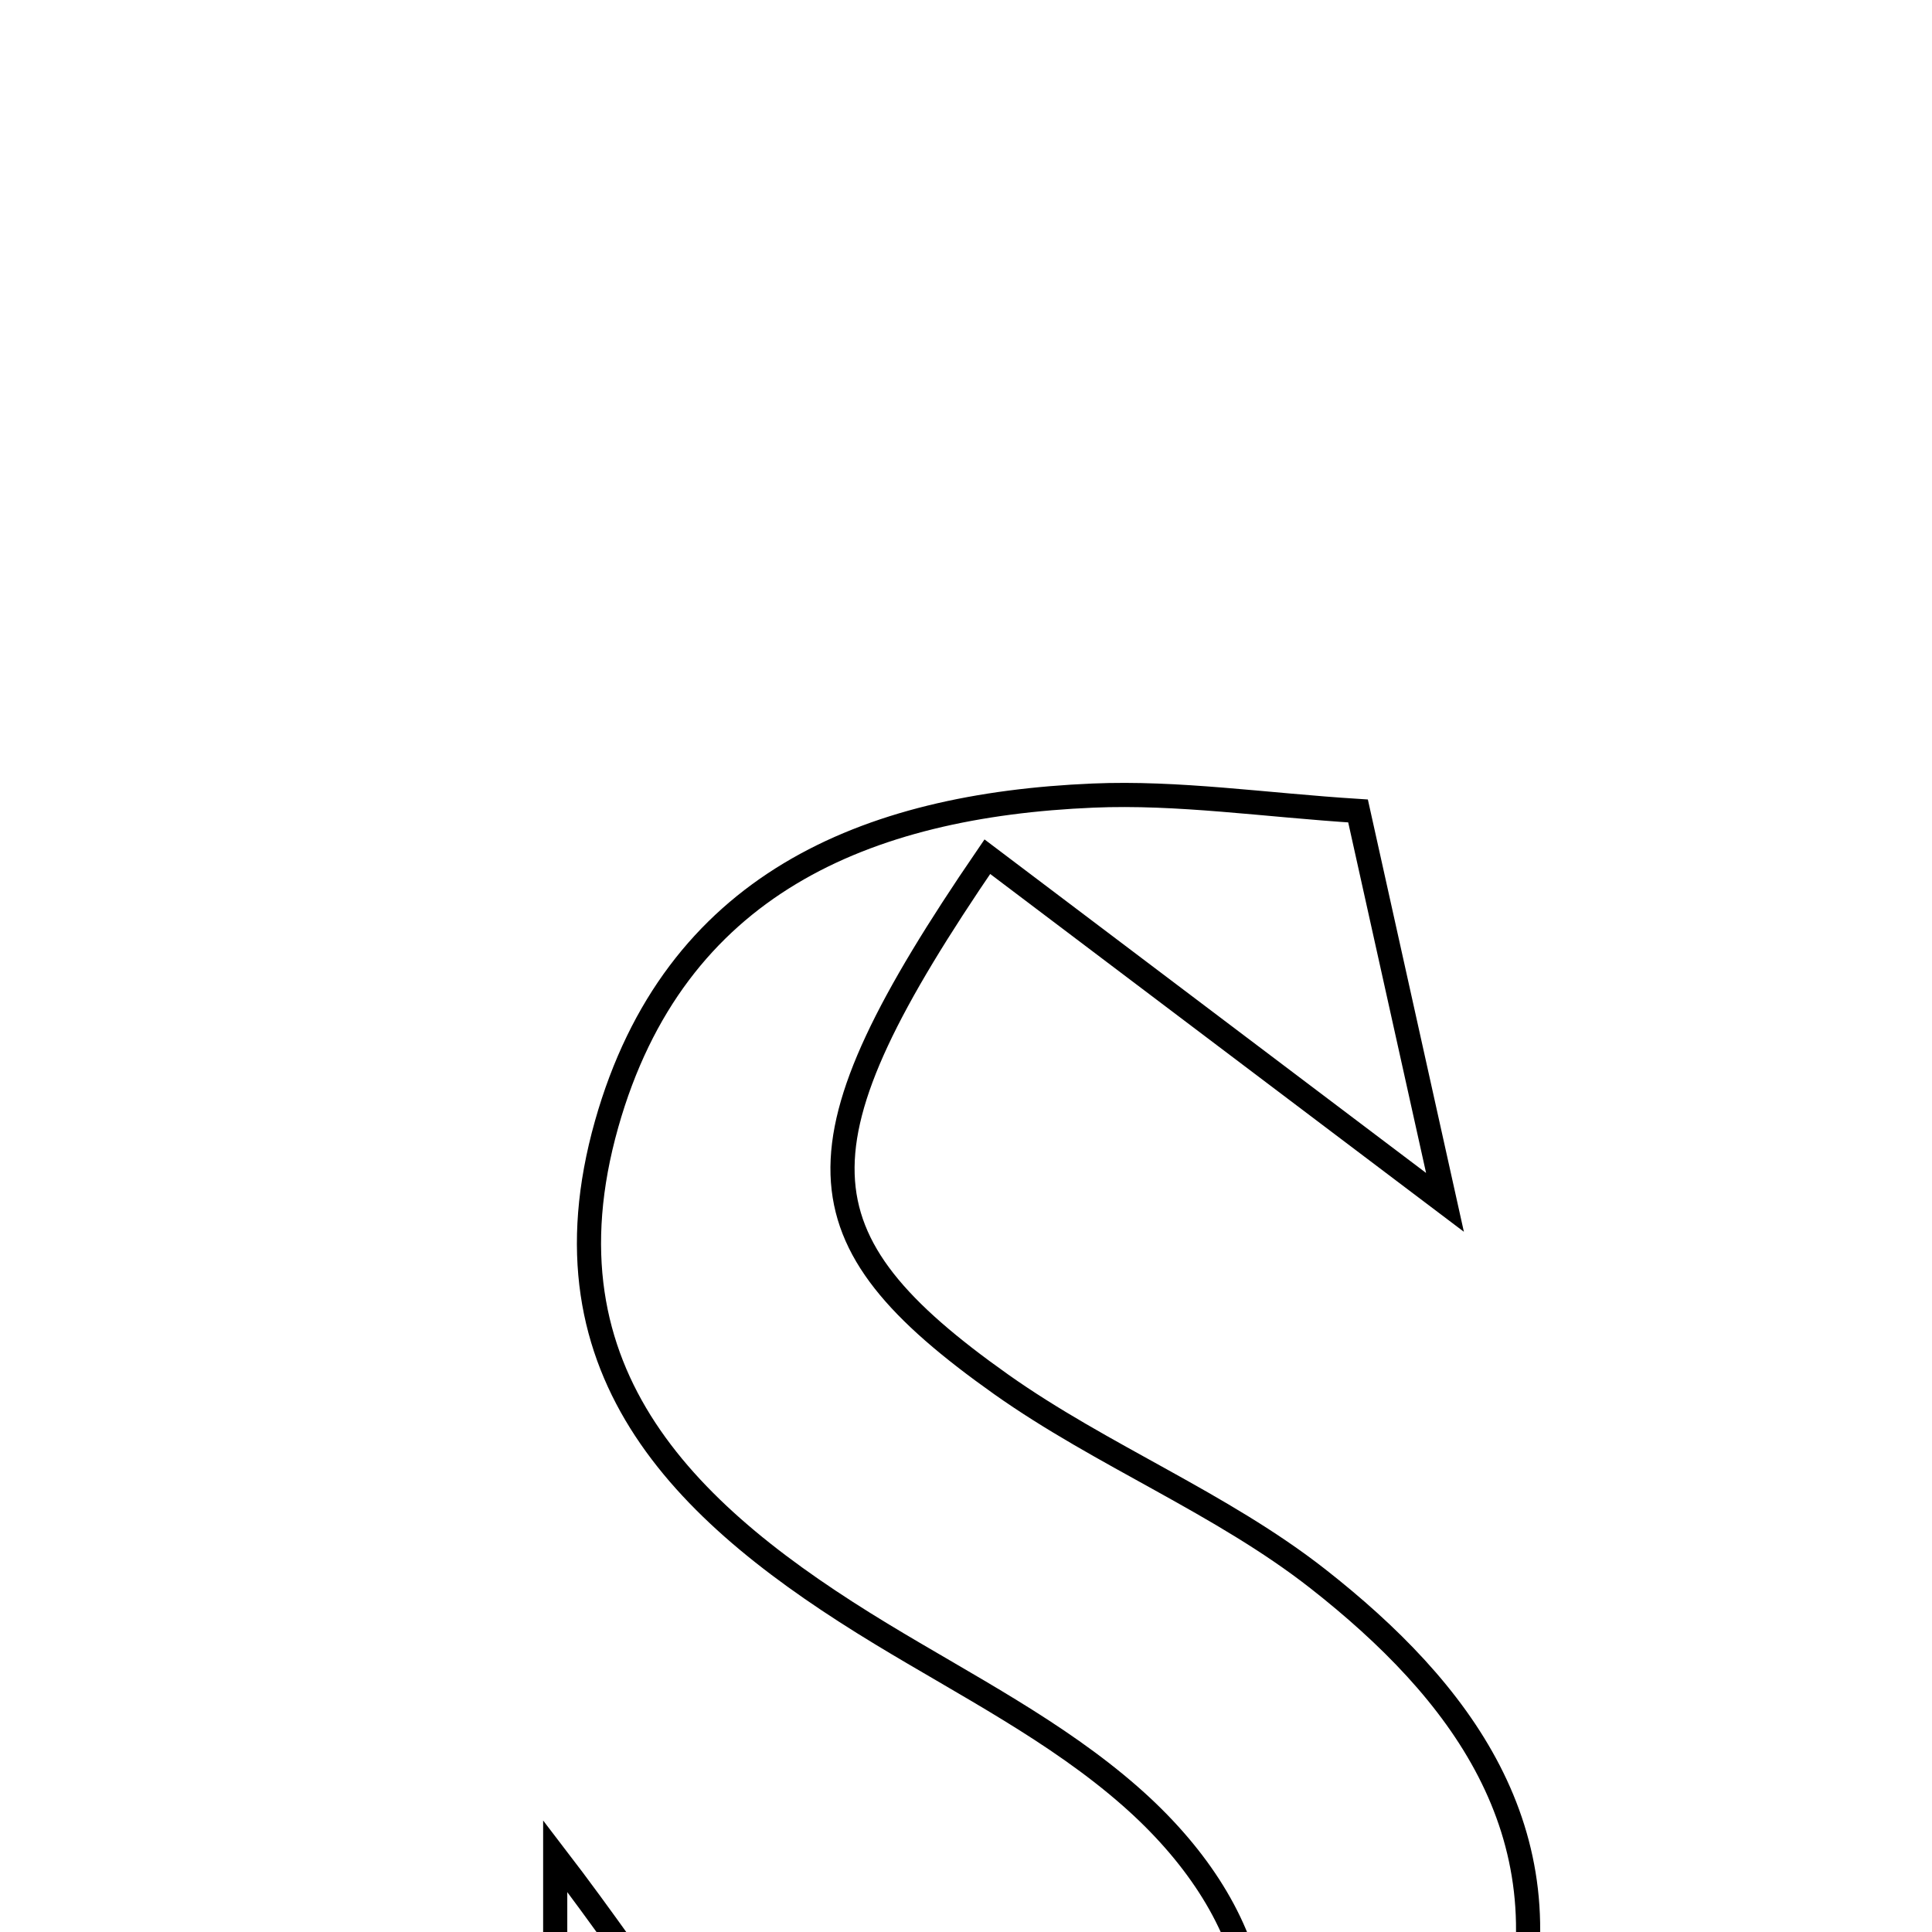 <svg xmlns="http://www.w3.org/2000/svg" viewBox="0.0 0.0 24.0 24.0" height="200px" width="200px"><path fill="none" stroke="black" stroke-width=".3" stroke-opacity="1.0"  filling="0" d="M13.578 9.883 C14.636 9.838 15.704 10 16.87 10.074 C17.226 11.678 17.553 13.15 17.95 14.936 C15.873 13.367 14.084 12.016 12.265 10.642 C9.804 14.242 9.874 15.381 12.437 17.197 C13.691 18.085 15.169 18.67 16.372 19.613 C18.136 20.997 19.462 22.738 18.817 25.195 C18.189 27.589 16.269 28.882 14.083 29.044 C11.733 29.219 9.325 28.609 6.897 28.337 C6.897 26.435 6.897 25.071 6.897 23.057 C8.113 24.643 8.852 25.934 9.898 26.89 C11.349 28.214 13.233 29.055 14.785 27.228 C16.211 25.55 15.61 23.692 14.041 22.314 C13.126 21.51 12.002 20.937 10.949 20.298 C8.563 18.849 6.653 17.084 7.536 13.963 C8.377 10.989 10.751 10.003 13.578 9.883"></path></svg>